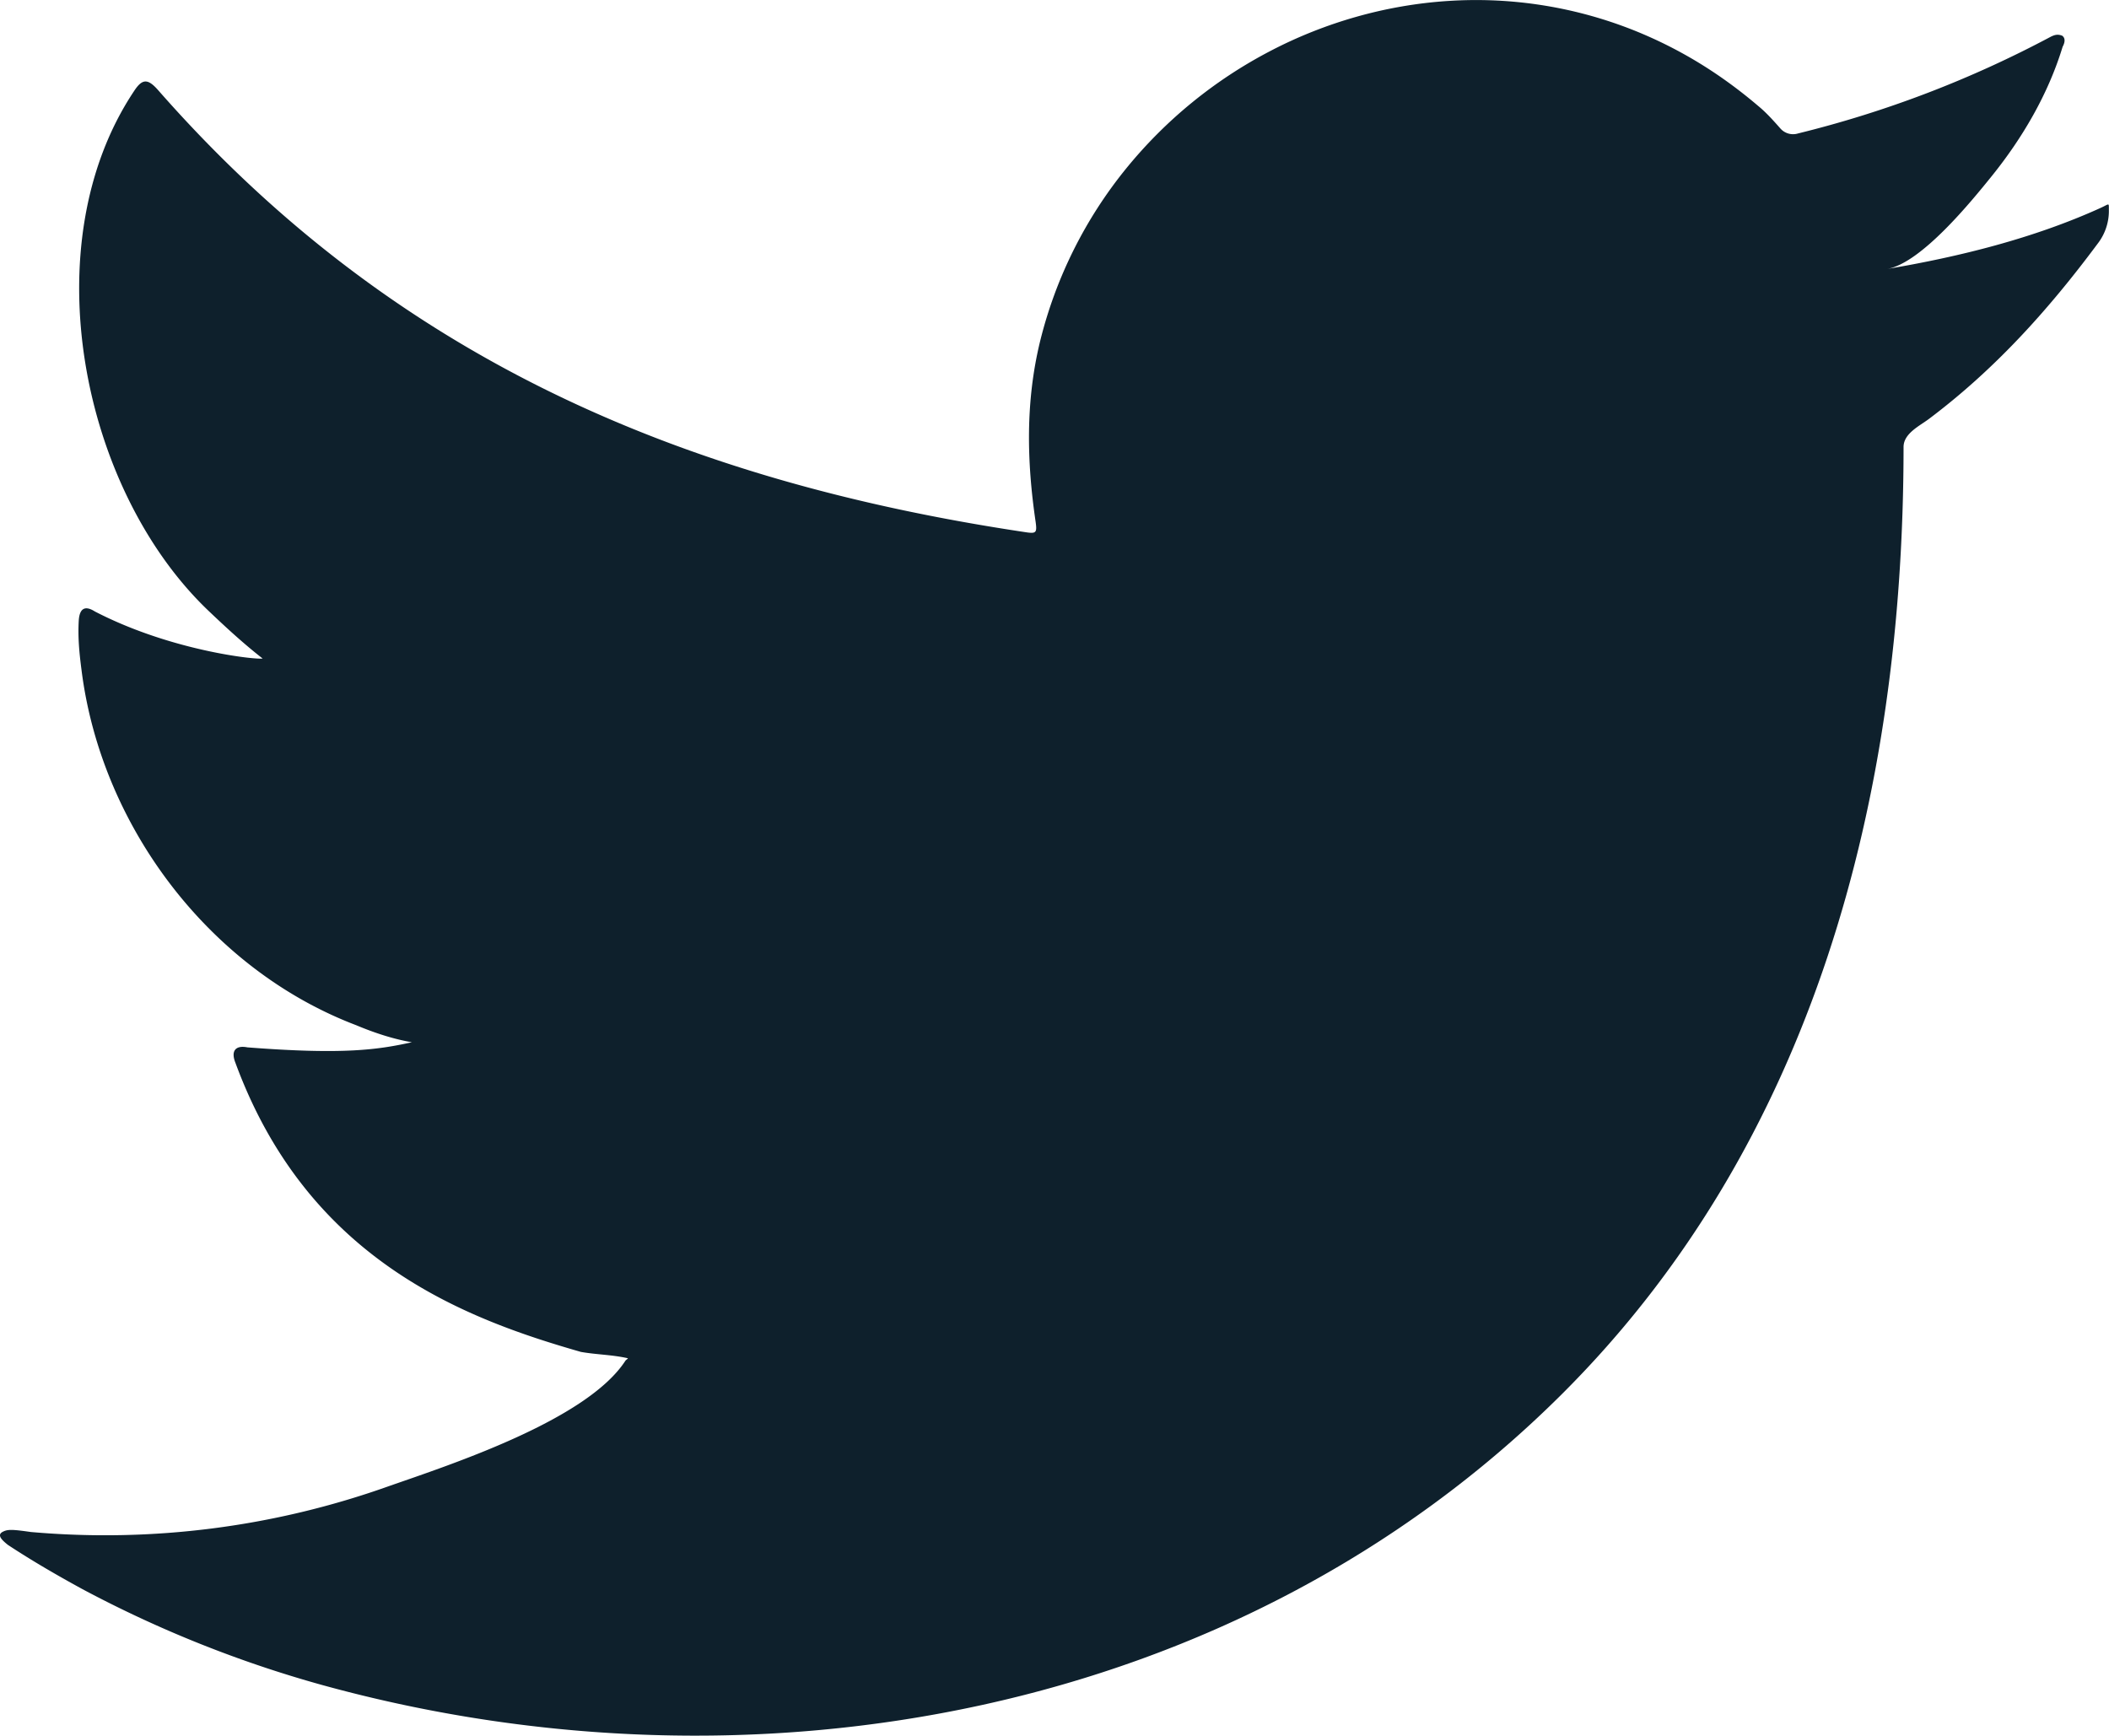 <svg xmlns="http://www.w3.org/2000/svg" width="15.234" height="12.538" viewBox="0 88.252 15.234 12.538"><path d="M15.171 89.755c-.483.219-1.019.352-1.54.44.247-.042.611-.491.757-.672.223-.277.407-.592.511-.933.014-.026.024-.06-.003-.08-.033-.013-.055-.006-.082.007a7.87 7.87 0 0 1-1.826.699.122.122 0 0 1-.126-.034c-.053-.06-.103-.116-.16-.163-.27-.23-.558-.409-.885-.542a3.08 3.08 0 0 0-1.357-.218c-.448.029-.89.155-1.287.363a3.318 3.318 0 0 0-1.039.848 3.19 3.19 0 0 0-.62 1.243c-.107.437-.098.87-.033 1.311.01.074.003.083-.063.074-2.509-.374-4.588-1.271-6.276-3.195-.074-.084-.114-.084-.173.006-.74 1.108-.381 2.886.542 3.76.123.117.25.234.386.34-.05.01-.664-.056-1.212-.34-.073-.046-.11-.02-.116.064-.007.12.003.23.02.36.141 1.122.919 2.16 1.984 2.565.126.053.266.1.402.123-.243.054-.492.091-1.188.037-.087-.017-.12.027-.087.11.523 1.424 1.651 1.848 2.496 2.09.113.02.226.02.34.046-.007.01-.014.01-.02.02-.28.427-1.252.745-1.705.903a6.1 6.1 0 0 1-2.588.332c-.14-.02-.169-.02-.206 0-.039.023-.005.057.04.093.176.116.356.22.539.32a8.51 8.51 0 0 0 1.73.692c3.11.858 6.613.227 8.948-2.093 1.833-1.821 2.476-4.334 2.476-6.85 0-.098.116-.152.185-.204.477-.359.862-.787 1.218-1.266a.385.385 0 0 0 .08-.243v-.013c0-.04 0-.028-.062 0" fill="#0e202c" fill-rule="evenodd" data-name="Path 42"/></svg>